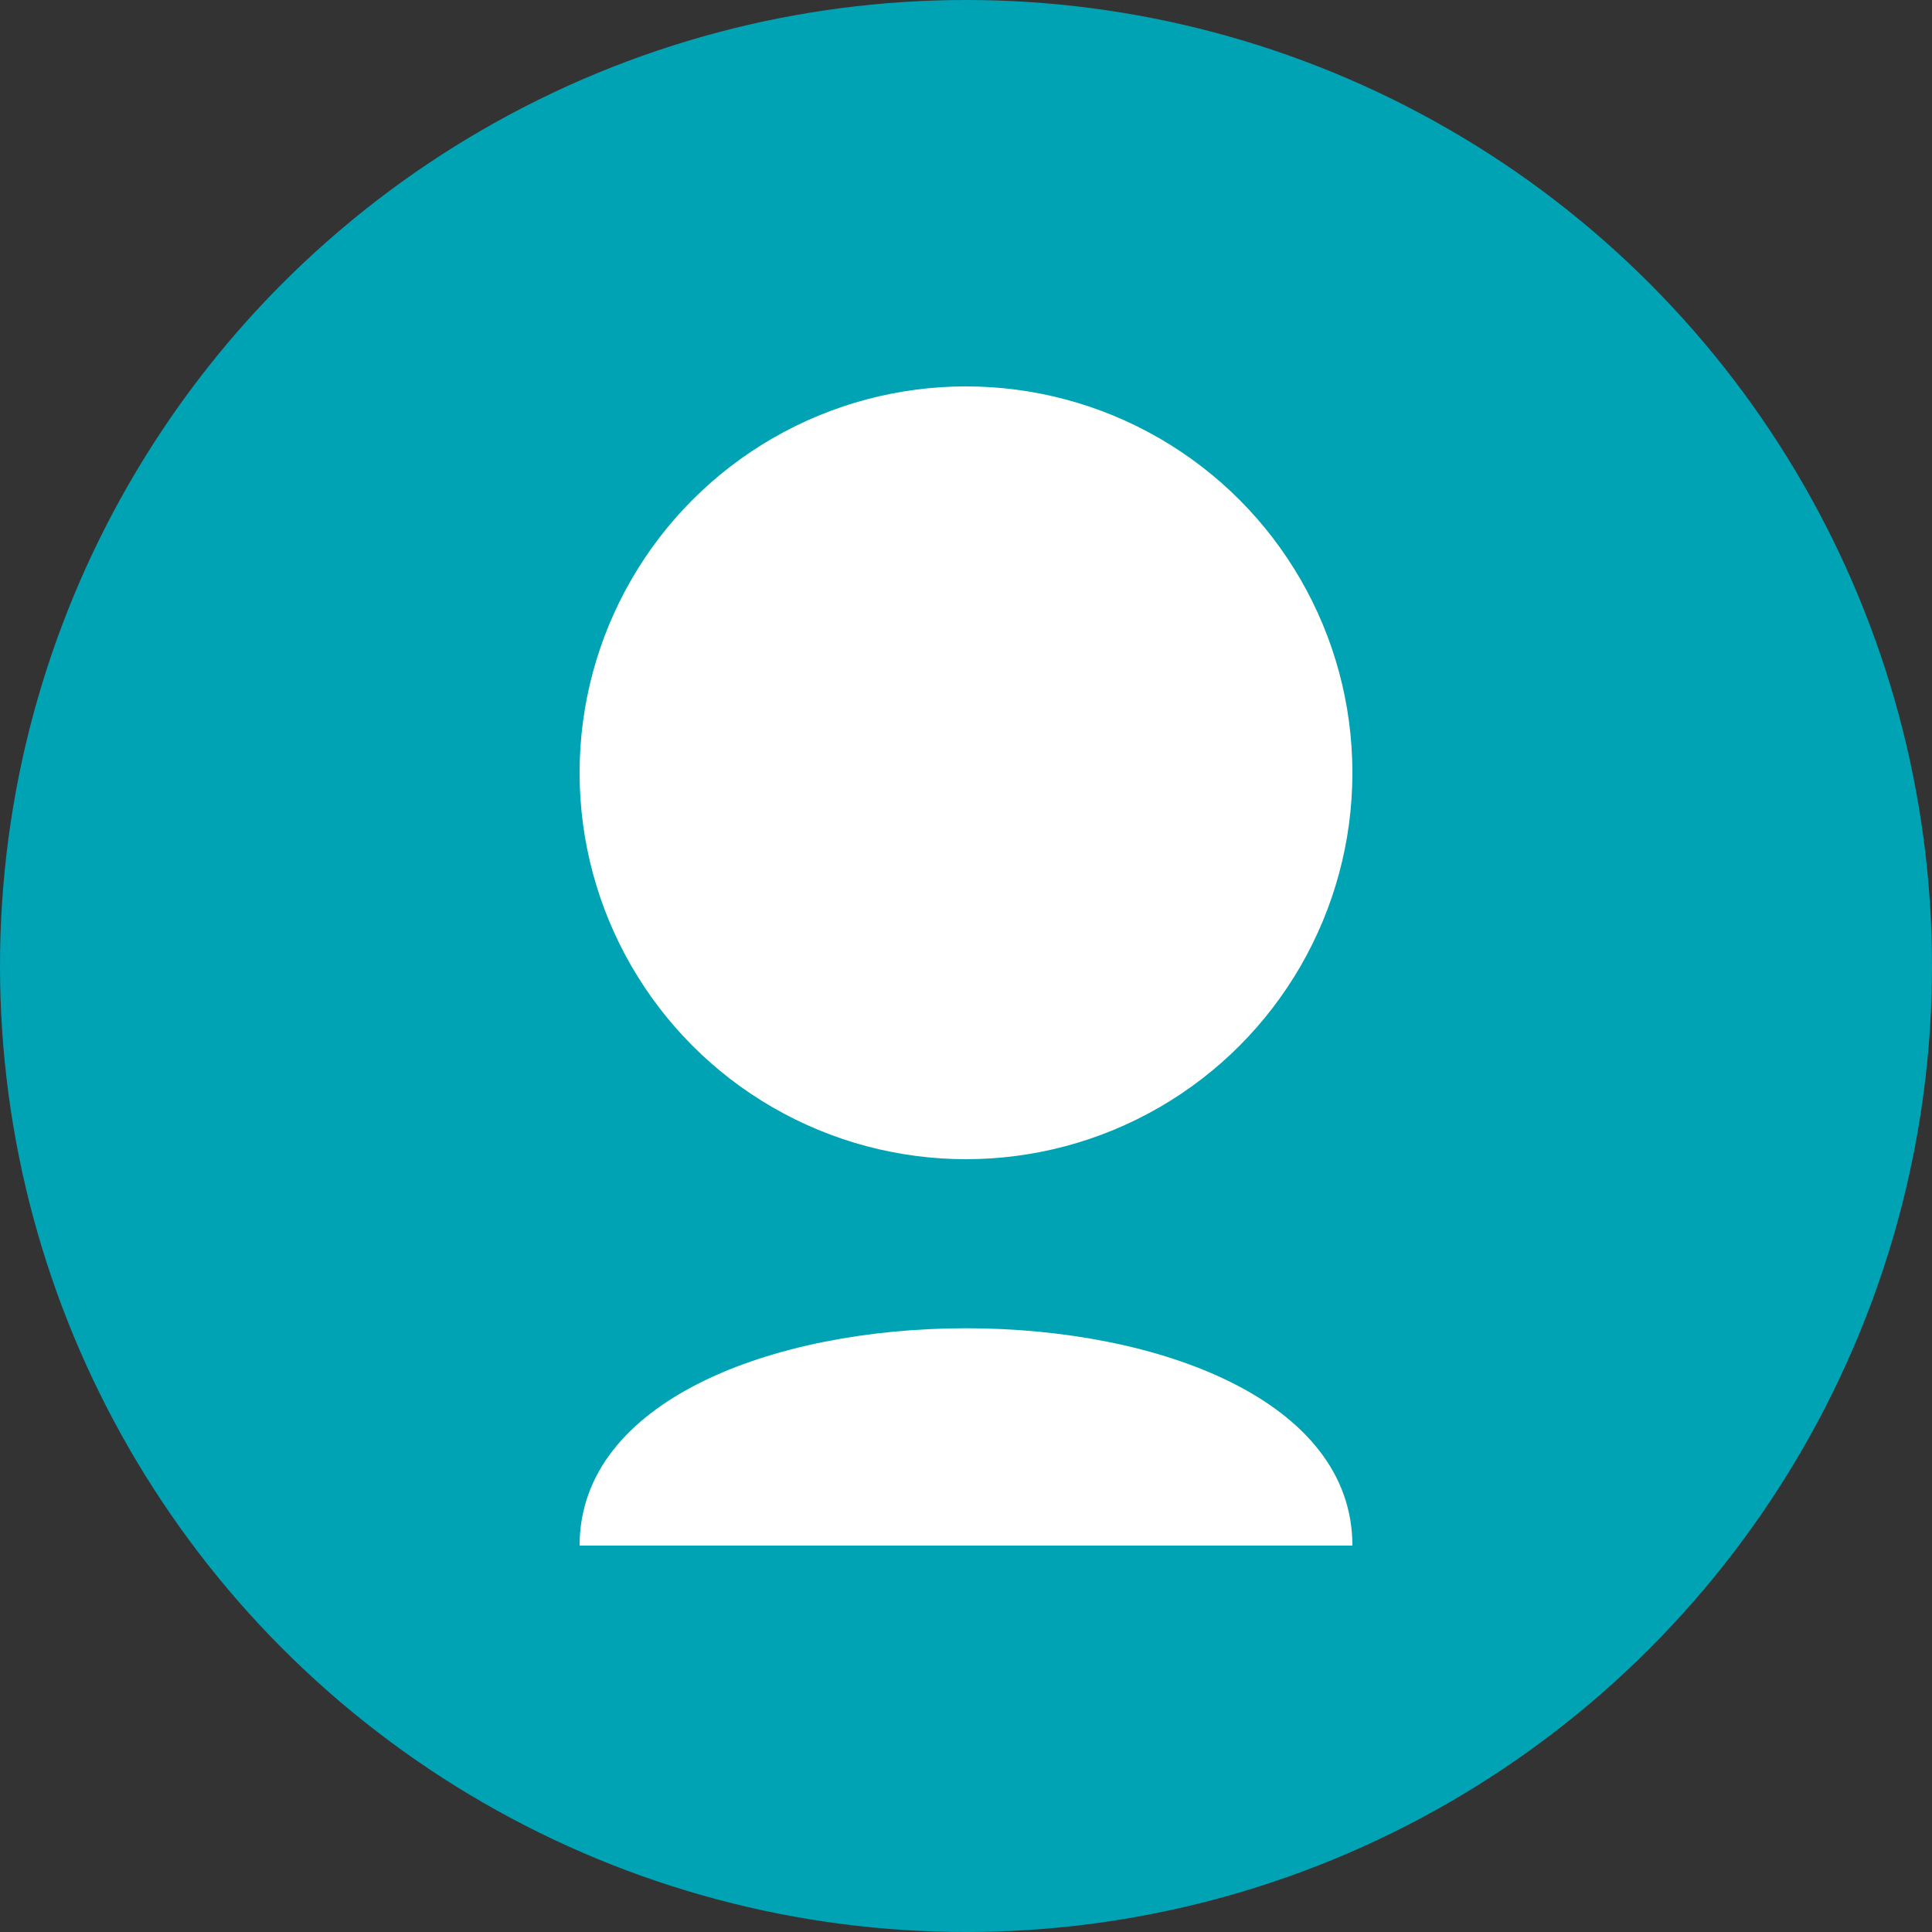 <?xml version="1.0" encoding="UTF-8"?>
<svg width="100" height="100" viewBox="0 0 100 100" xmlns="http://www.w3.org/2000/svg">
    <rect x="0" y="0" width="100" height="100" fill="#333333" stroke="none"/>
    <!-- Background Circle -->
    <circle cx="50" cy="50" r="50" fill="#00A3B4"/>
    
    <!-- Person Icon -->
    <circle cx="50" cy="40" r="20" fill="white"/>
    <path d="M30 80 C30 65, 70 65, 70 80" fill="white"/>
</svg> 